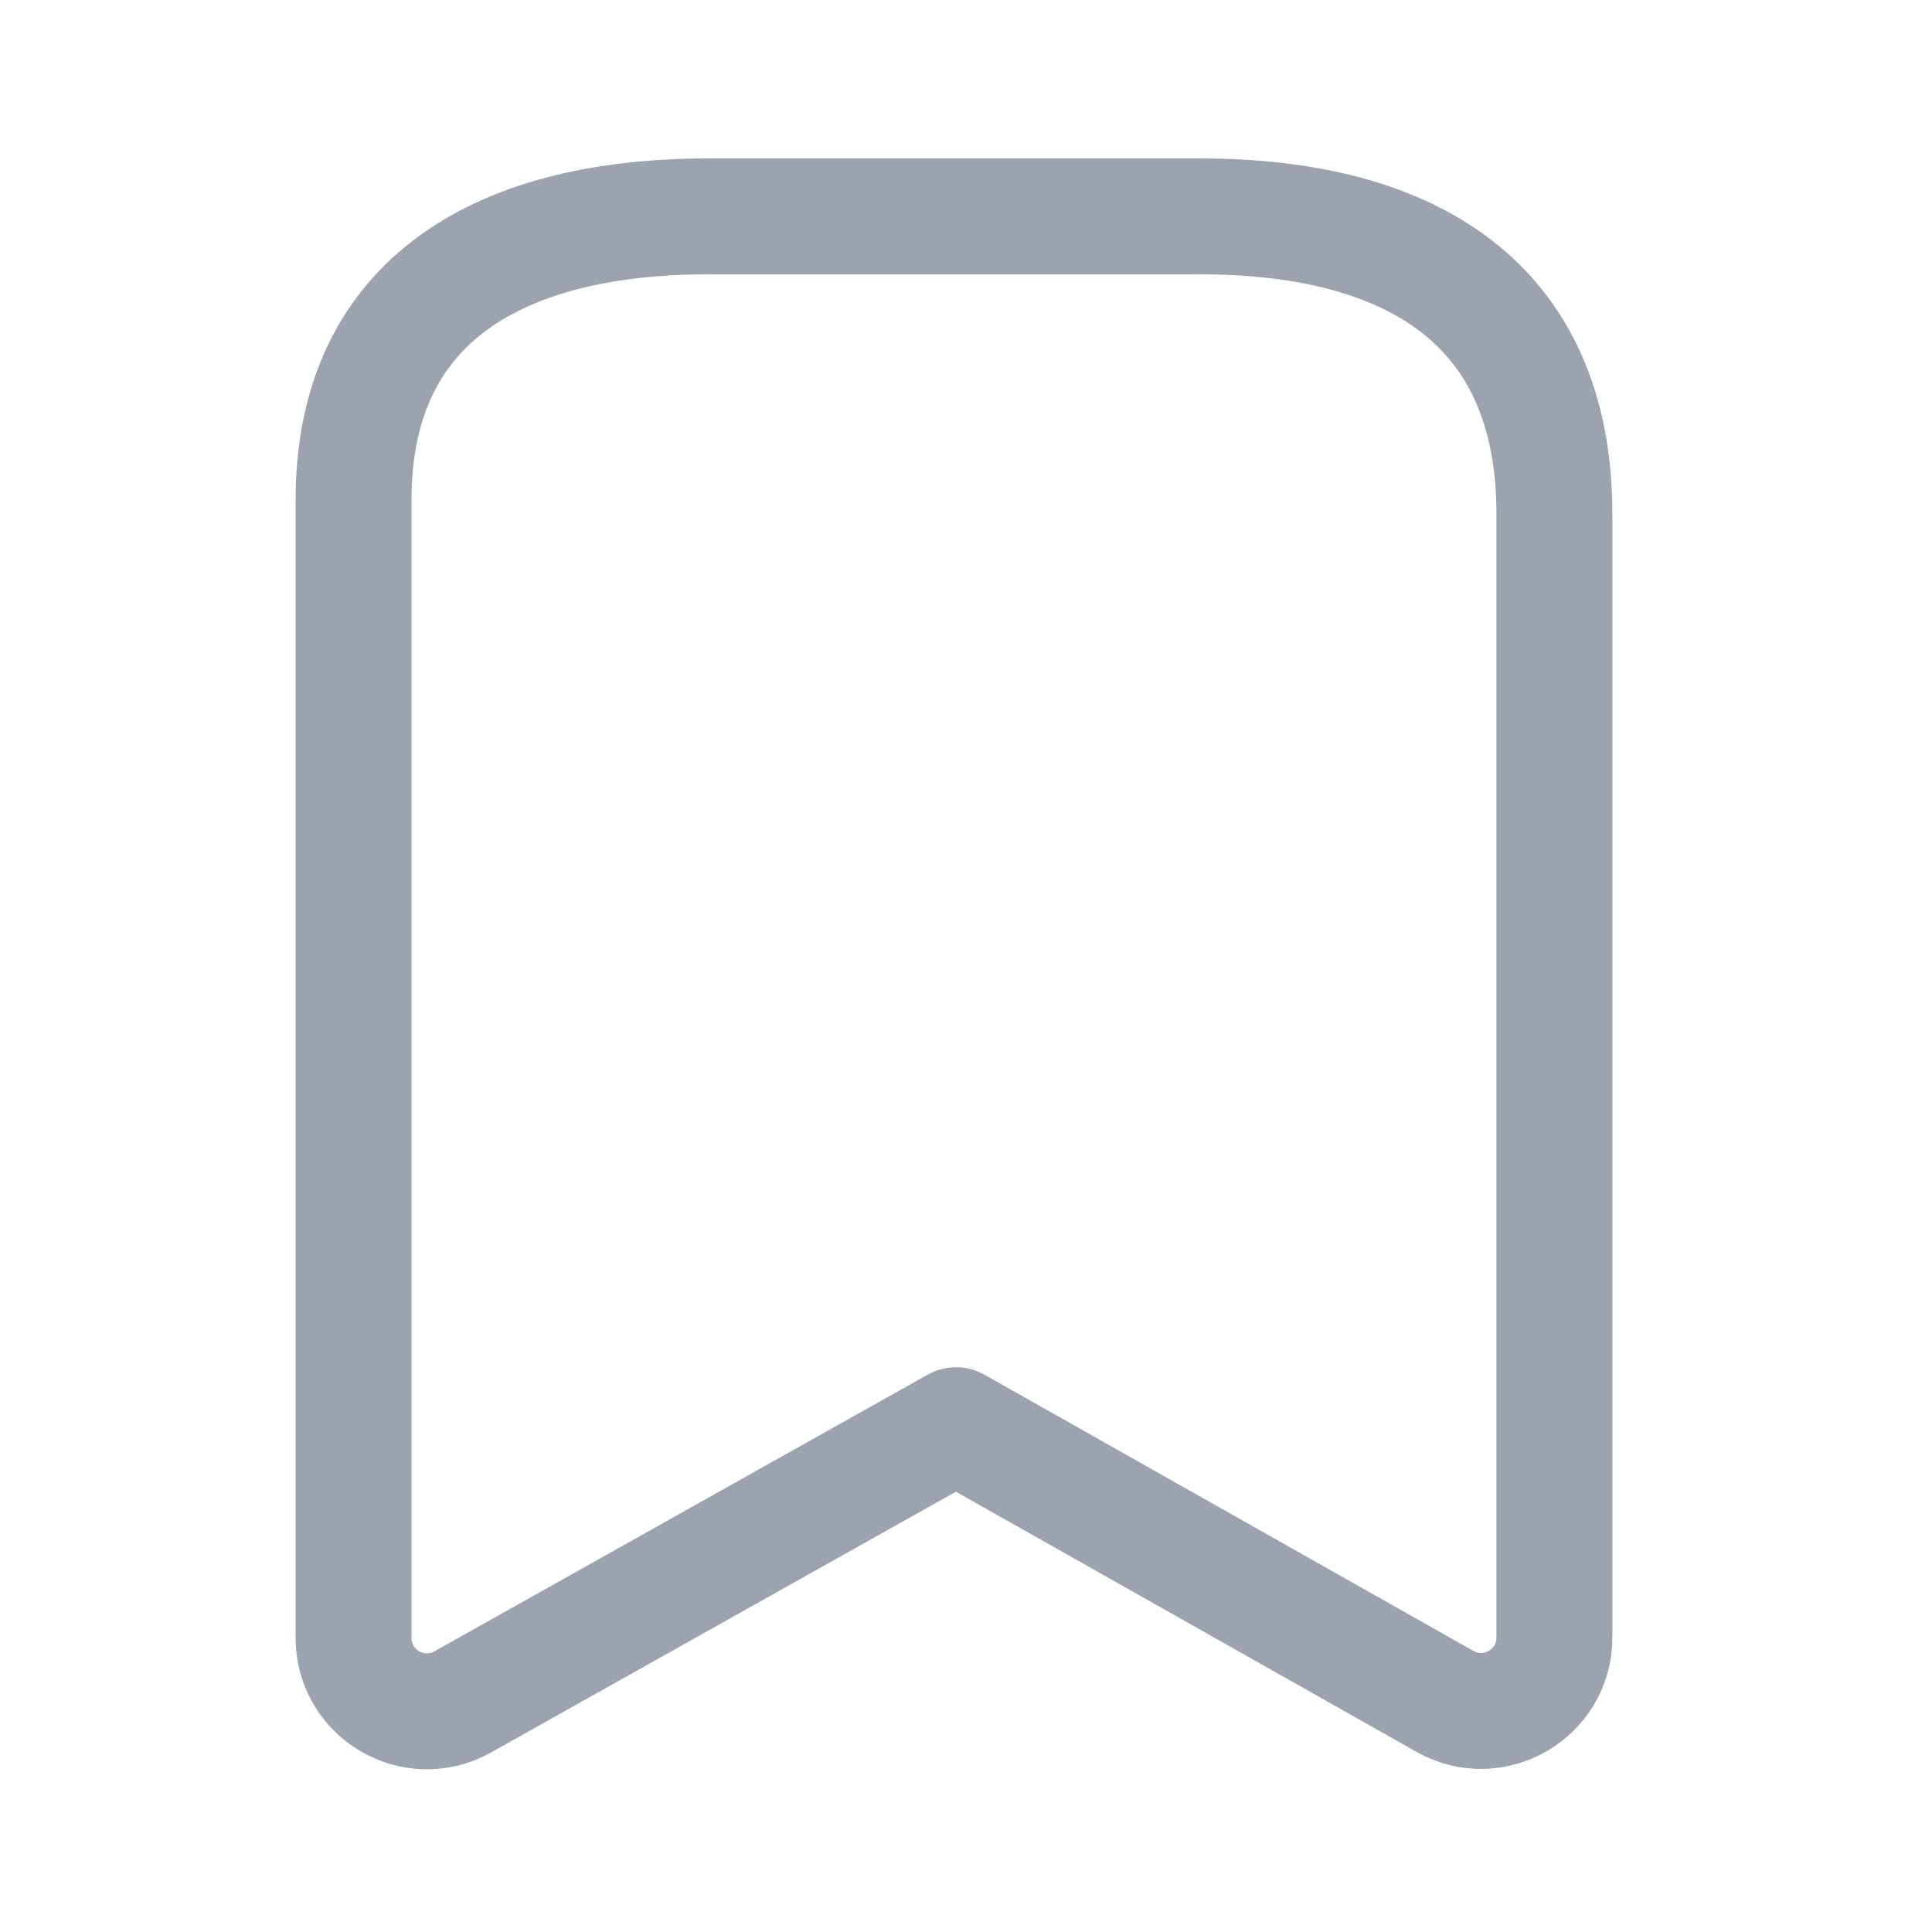 <svg width="25" height="25" viewBox="0 0 25 25" fill="none" xmlns="http://www.w3.org/2000/svg">
<path fill-rule="evenodd" clip-rule="evenodd" d="M20.114 6.653C20.114 3.903 18.233 2.8 15.526 2.8H9.167C6.542 2.8 4.575 3.827 4.575 6.47V21.194C4.575 21.92 5.356 22.377 5.989 22.022L12.371 18.442L18.698 22.016C19.331 22.373 20.114 21.916 20.114 21.189V6.653Z" stroke="#9CA3AF" stroke-width="1.5" stroke-linecap="round" stroke-linejoin="round"/>
</svg>

